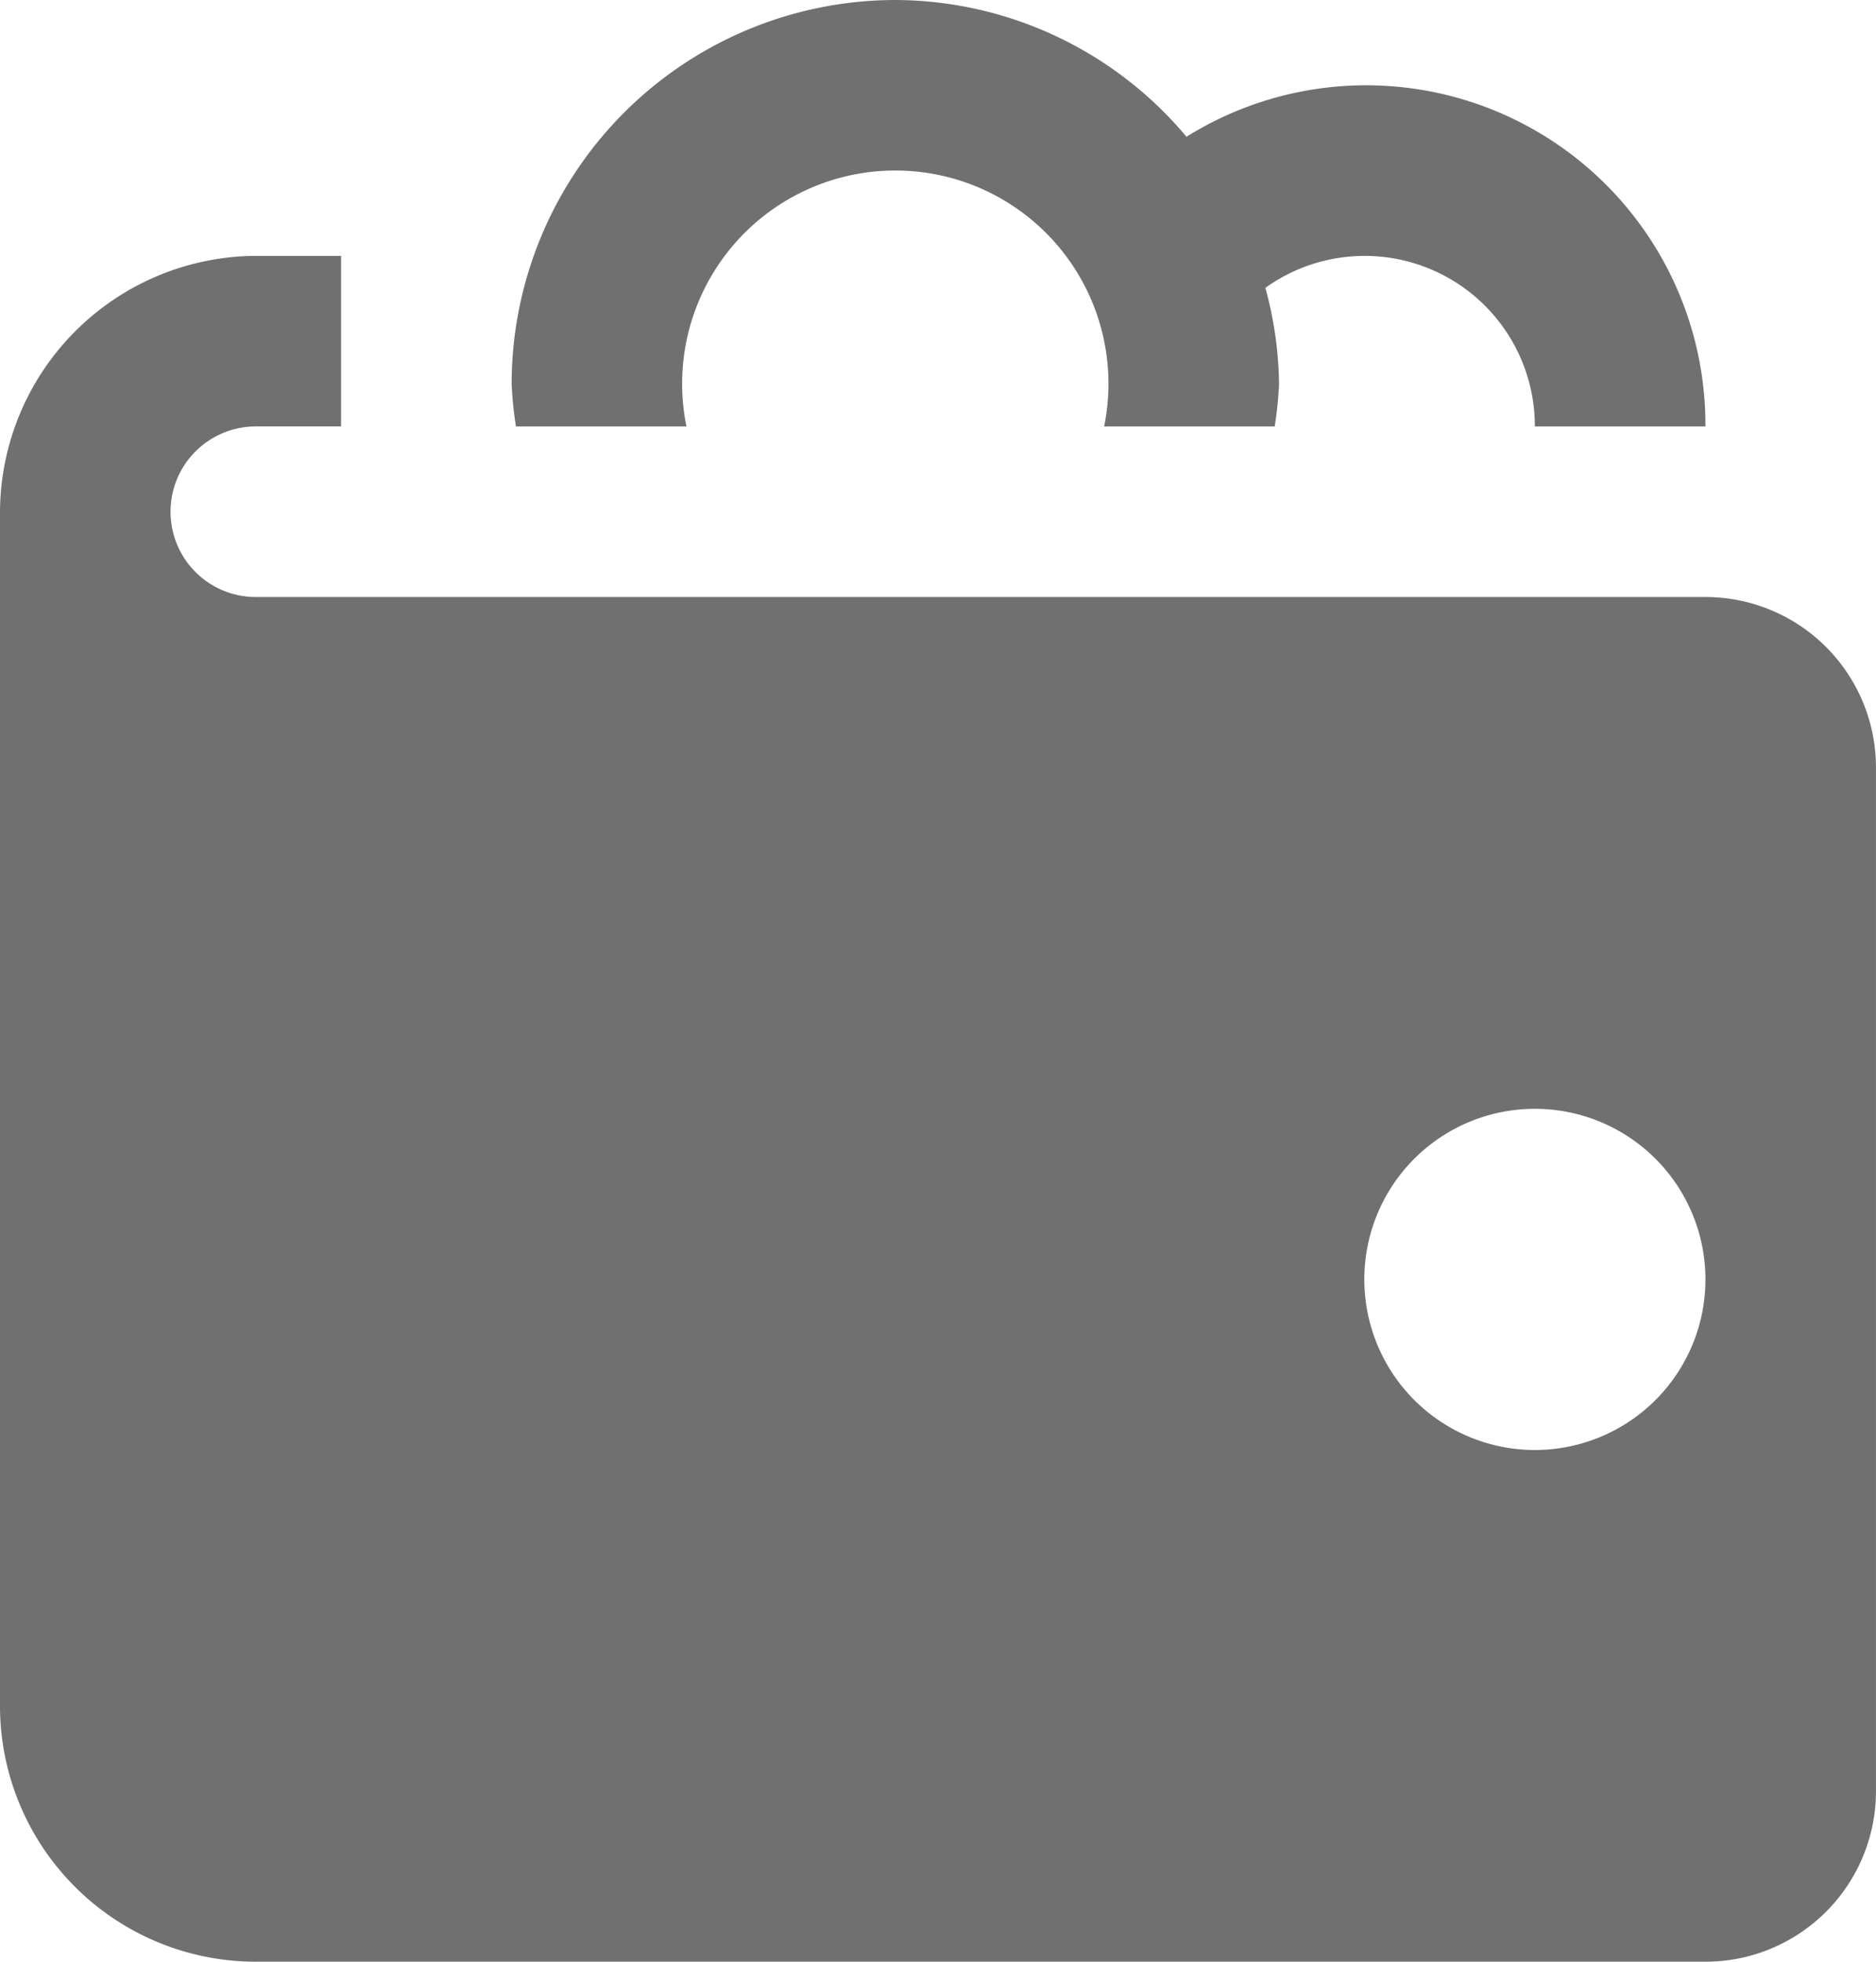 <svg xmlns="http://www.w3.org/2000/svg" width="51.378" height="53.713" viewBox="0 0 51.378 53.713">
  <path id="icons8_coin_wallet" d="M28.521,3A10.522,10.522,0,0,0,18.012,13.509a10.139,10.139,0,0,0,.119,1.168H22.8a5.838,5.838,0,1,1,11.439,0h4.671a10.138,10.138,0,0,0,.119-1.168,10.389,10.389,0,0,0-.374-2.627,4.661,4.661,0,0,1,7.38,3.795h4.671A9.292,9.292,0,0,0,36.494,6.745,10.444,10.444,0,0,0,28.521,3ZM11.006,10.006A7.042,7.042,0,0,0,4,17.012V49.707a7.006,7.006,0,0,0,7.006,7.006h39.7a4.669,4.669,0,0,0,4.671-4.671V24.018a4.669,4.669,0,0,0-4.671-4.671h-39.7a2.335,2.335,0,1,1,0-4.671h2.335V10.006ZM46.036,33.36a4.671,4.671,0,1,1-4.671,4.671A4.669,4.669,0,0,1,46.036,33.36Z" transform="translate(-4 -3)" fill="#707070"/>
</svg>

